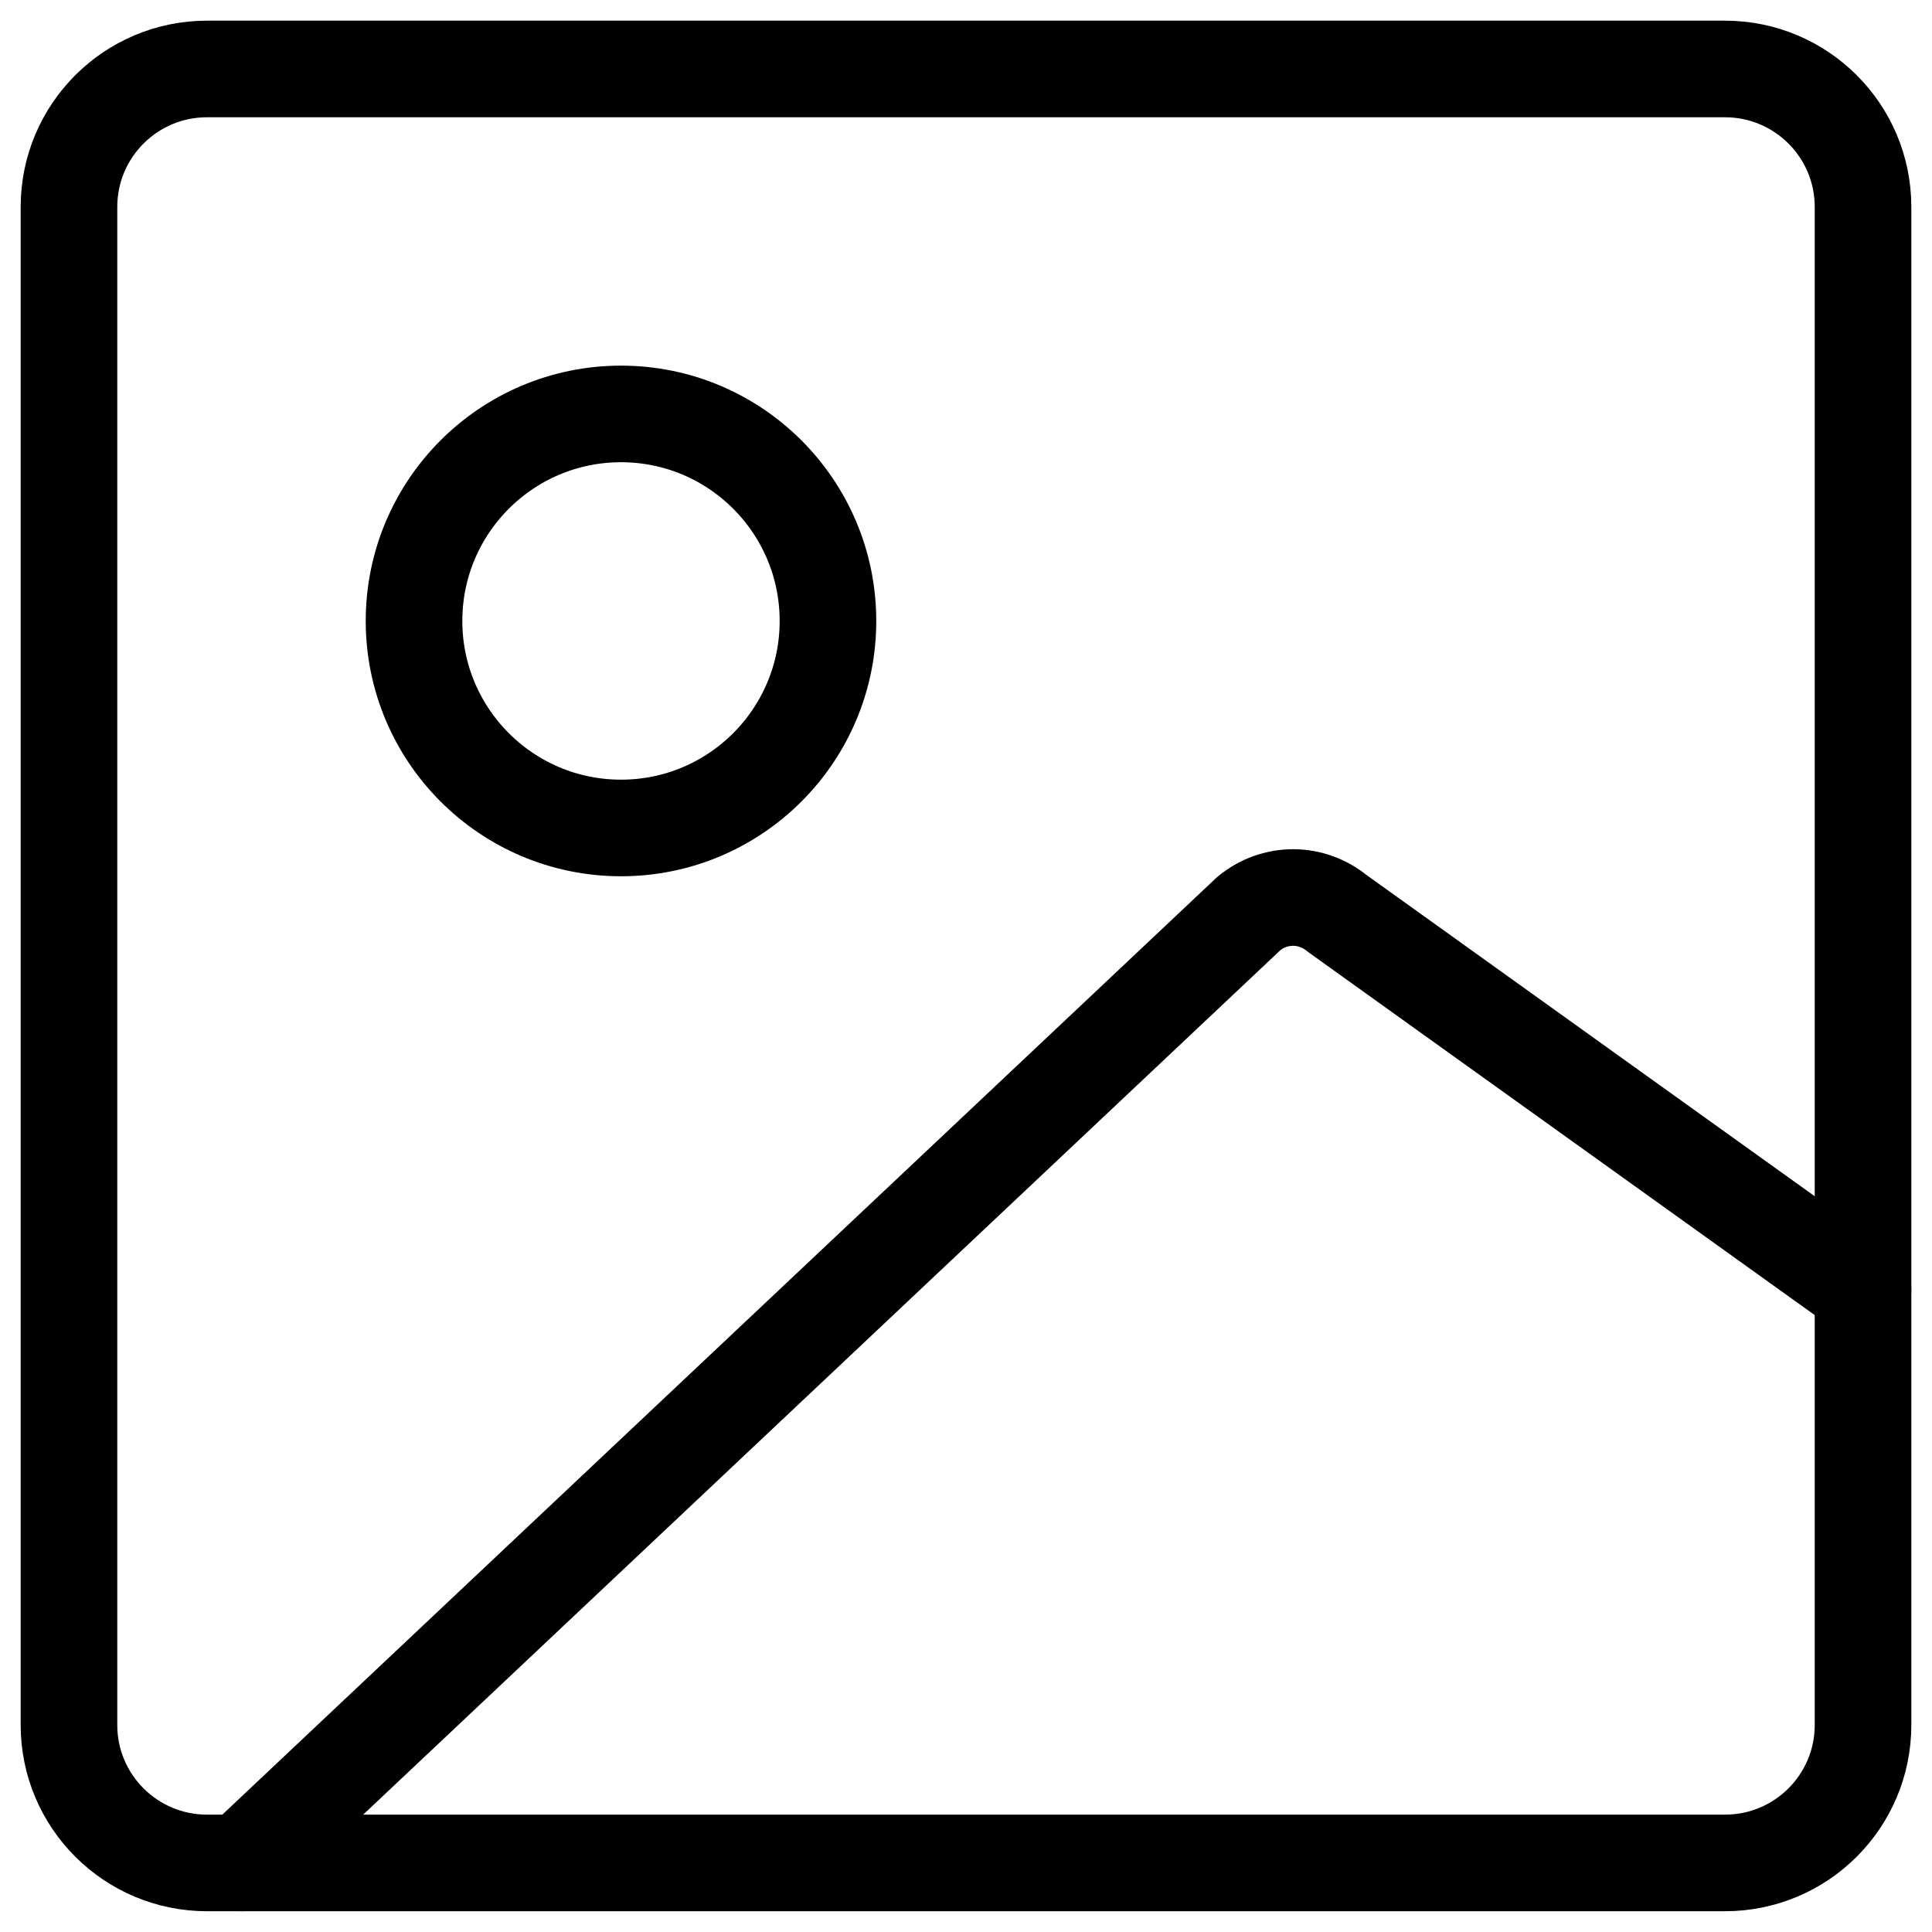<svg width="20" height="20" viewBox="0 0 20 20" fill="none" xmlns="http://www.w3.org/2000/svg">
<g clip-path="url(#clip0_705_3438)">
<path d="M2.143 19.285H17.857C18.646 19.285 19.286 18.646 19.286 17.857V2.142C19.286 1.353 18.646 0.714 17.857 0.714H2.143C1.354 0.714 0.714 1.353 0.714 2.142V17.857C0.714 18.646 1.354 19.285 2.143 19.285Z" stroke="black" stroke-linecap="round" stroke-linejoin="round"/>
<path d="M2.5 19.285L12.929 9.456C13.057 9.35 13.219 9.291 13.386 9.291C13.553 9.291 13.714 9.35 13.843 9.456L19.286 13.357" stroke="black" stroke-linecap="round" stroke-linejoin="round"/>
<path d="M6.429 8.571C7.612 8.571 8.571 7.611 8.571 6.428C8.571 5.245 7.612 4.285 6.429 4.285C5.245 4.285 4.286 5.245 4.286 6.428C4.286 7.611 5.245 8.571 6.429 8.571Z" stroke="black" stroke-linecap="round" stroke-linejoin="round"/>
</g>
<defs>
<clipPath id="clip0_705_3438">
<rect width="20" height="20" fill="white"/>
</clipPath>
</defs>
</svg>
